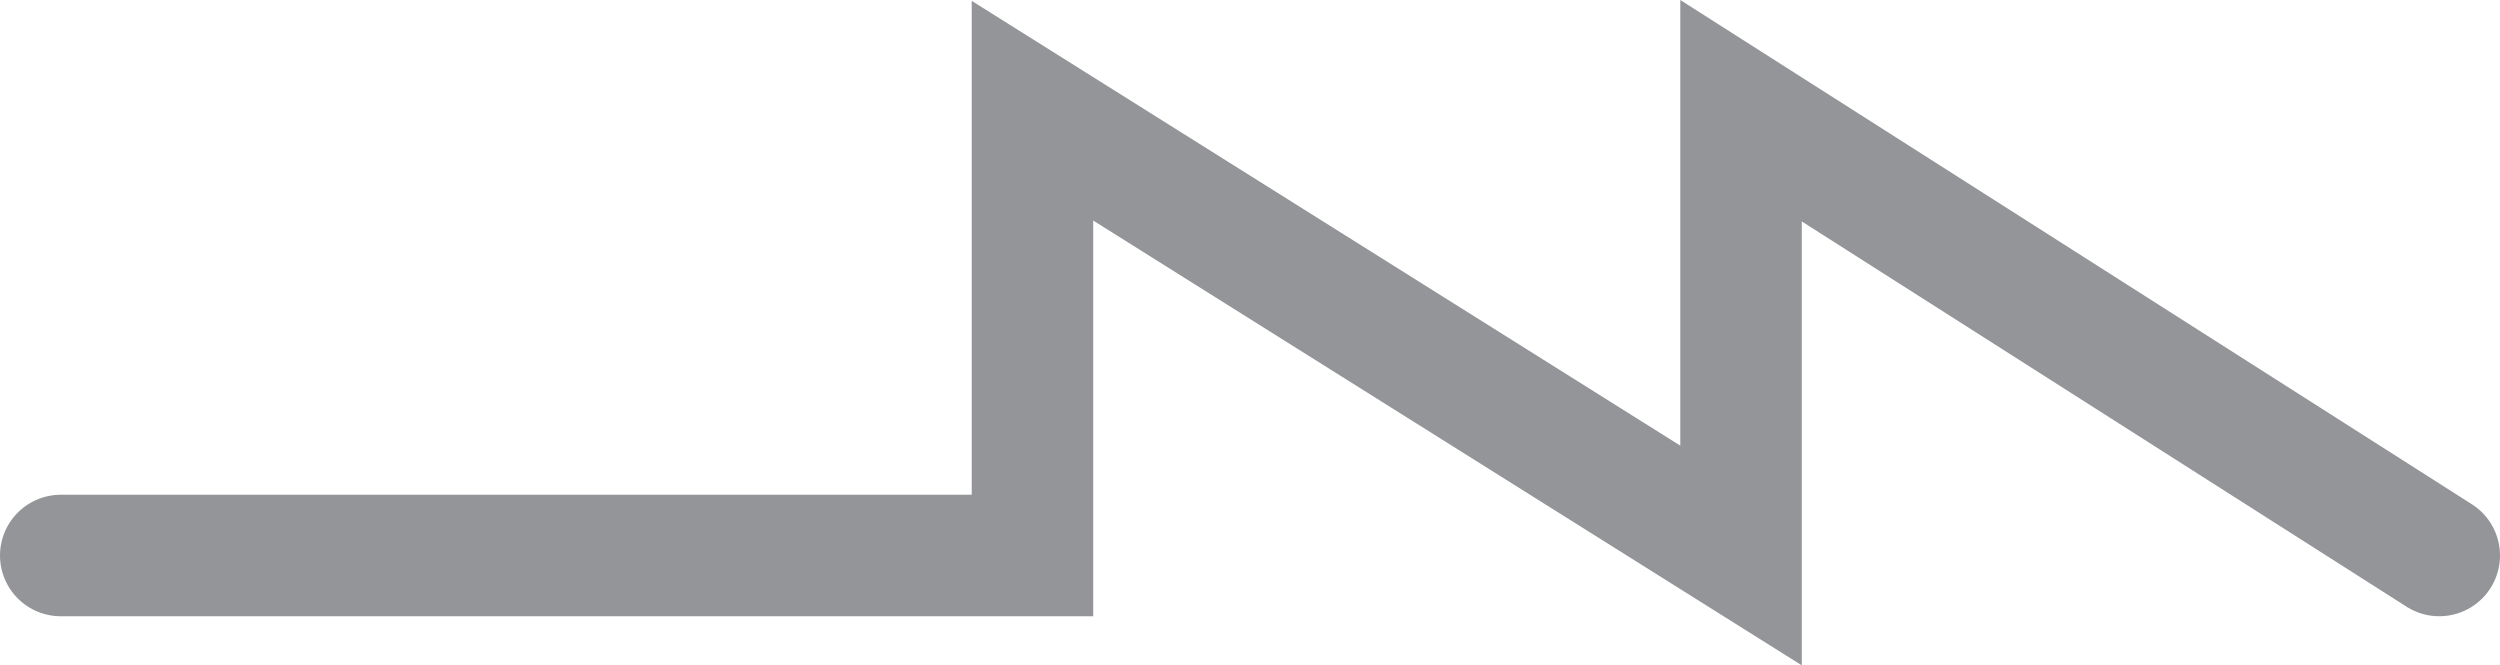 <?xml version="1.0" encoding="iso-8859-1"?>
<!-- Generator: Adobe Illustrator 18.1.1, SVG Export Plug-In . SVG Version: 6.00 Build 0)  -->
<svg version="1.1" xmlns="http://www.w3.org/2000/svg" xmlns:xlink="http://www.w3.org/1999/xlink" x="0px" y="0px"
	 viewBox="0 0 50.171 13.352" style="enable-background:new 0 0 50.171 13.352;" xml:space="preserve">
<g id="E1.svg">
	<polyline style="fill:none;stroke:#939598;stroke-width:2.438;stroke-linecap:round;stroke-miterlimit:5;" points="48.952,11.148 
		34.94,2.222 34.94,11.148 20.72,2.222 20.72,11.148 1.219,11.148 	"/>
</g>
<g id="Layer_1">
</g>
</svg>
